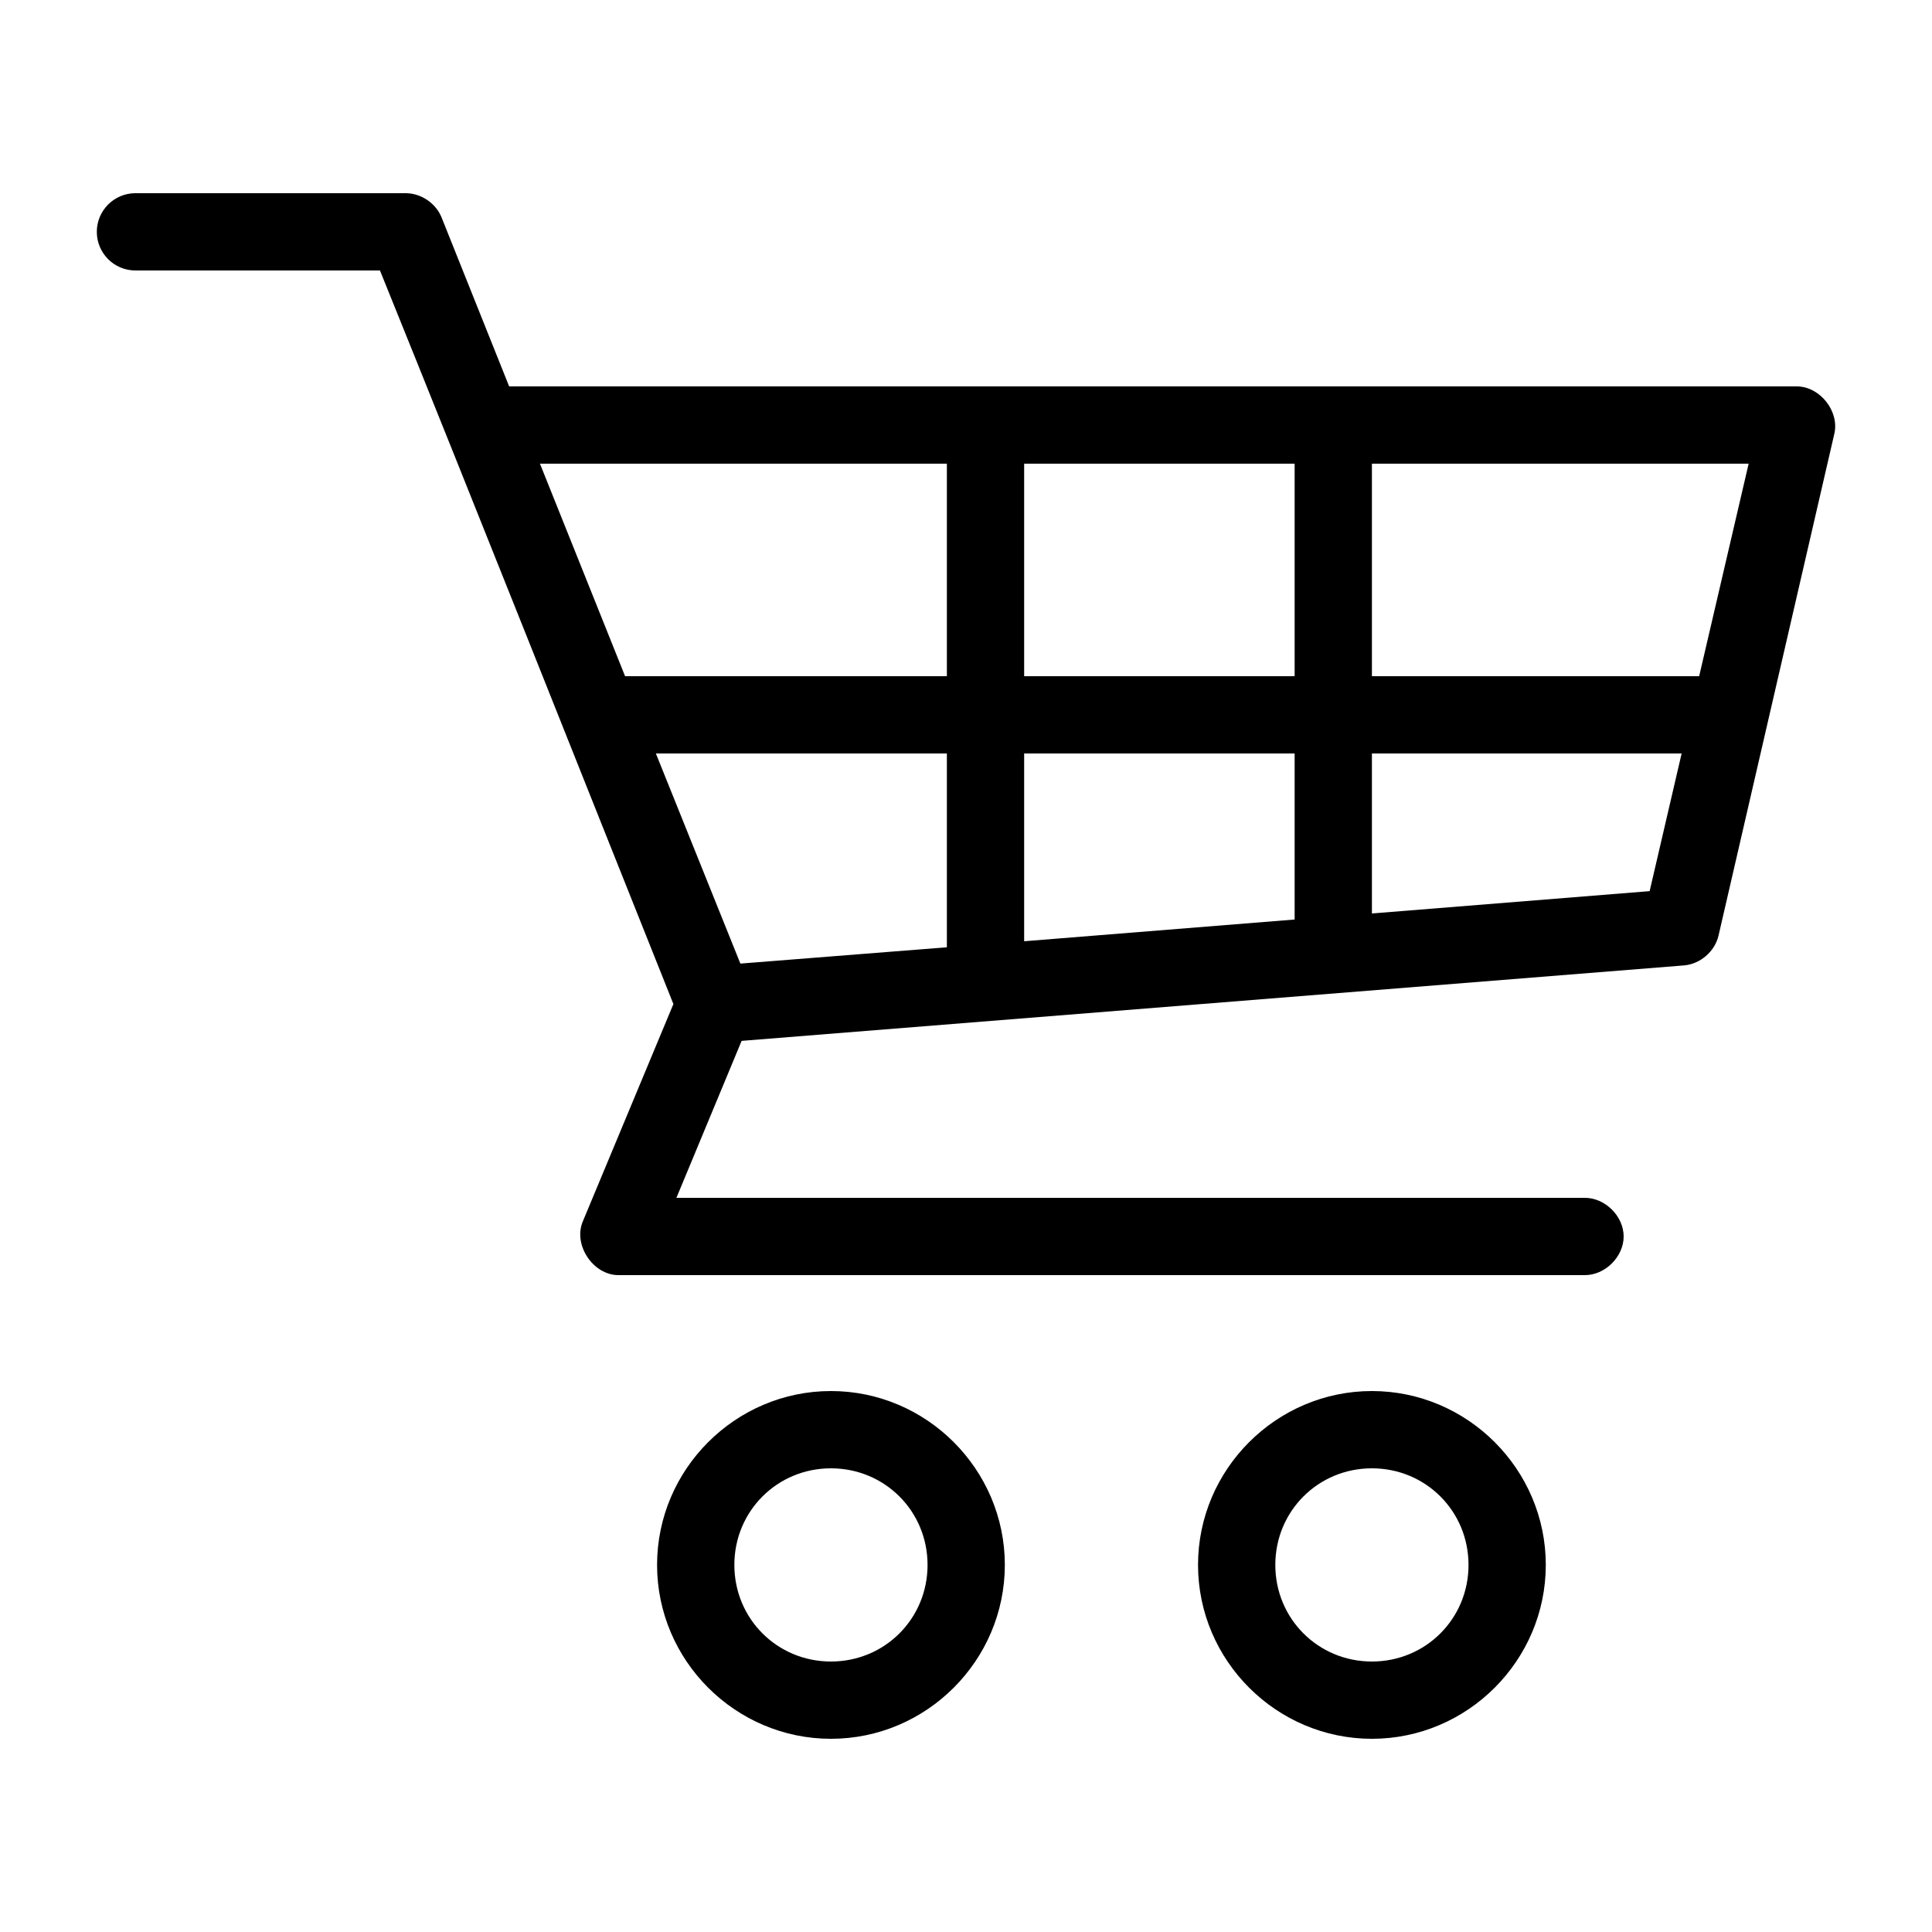 <svg height='100px' width='100px'  fill="#000000" xmlns:dc="http://purl.org/dc/elements/1.1/" xmlns:cc="http://creativecommons.org/ns#" xmlns:rdf="http://www.w3.org/1999/02/22-rdf-syntax-ns#" xmlns:svg="http://www.w3.org/2000/svg" xmlns="http://www.w3.org/2000/svg" xmlns:sodipodi="http://sodipodi.sourceforge.net/DTD/sodipodi-0.dtd" xmlns:inkscape="http://www.inkscape.org/namespaces/inkscape" version="1.1" x="0px" y="0px" viewBox="0 0 100 100"><g transform="translate(0,-952.362)"><path d="m 7.011,962.362 c -1.105,0 -2,0.895 -2,2 0,1.105 0.895,2 2,2 l 12.656,0 c 5.112,12.639 10.127,25.304 15.188,37.969 l -4.688,11.25 c -0.514,1.211 0.528,2.783 1.844,2.781 l 50,0 c 1.057,0.015 2.029,-0.943 2.029,-2 0,-1.057 -0.972,-2.015 -2.029,-2 l -47,0 3.375,-8.125 48.781,-3.906 c 0.834,-0.069 1.588,-0.717 1.781,-1.531 l 6,-26 c 0.26,-1.161 -0.748,-2.429 -1.938,-2.438 l -66.656,0 -3.5,-8.75 c -0.295,-0.73 -1.056,-1.246 -1.844,-1.25 z m 20.937,14 21.062,0 0,11 -16.656,0 z m 25.062,0 14,0 0,11 -14,0 z m 18,0 19.5,0 -2.562,11 -16.938,0 z m -37.062,15 15.062,0 0,10.031 -10.688,0.844 z m 19.062,0 14,0 0,8.594 -14,1.125 z m 18,0 16.031,0 -1.656,7.125 -14.375,1.156 z m -28,33 c -4.947,0 -9,4.053 -9,9 0,4.947 4.053,9 9,9 4.947,0 9,-4.053 9,-9 0,-4.947 -4.053,-9 -9,-9 z m 28,0 c -4.947,0 -9,4.053 -9,9 0,4.947 4.053,9 9,9 4.947,0 9,-4.053 9,-9 0,-4.947 -4.053,-9 -9,-9 z m -28,4 c 2.785,0 5,2.215 5,5 0,2.785 -2.215,5 -5,5 -2.785,0 -5,-2.215 -5,-5 0,-2.785 2.215,-5 5,-5 z m 28,0 c 2.785,0 5,2.215 5,5 0,2.785 -2.215,5 -5,5 -2.785,0 -5,-2.215 -5,-5 0,-2.785 2.215,-5 5,-5 z" style="text-indent:0;text-transform:none;direction:ltr;block-progression:tb;baseline-shift:baseline;color:#000000;enable-background:accumulate;" fill="#000000" fill-opacity="1" stroke="none" marker="none" visibility="visible" display="inline" overflow="visible"></path></g></svg>